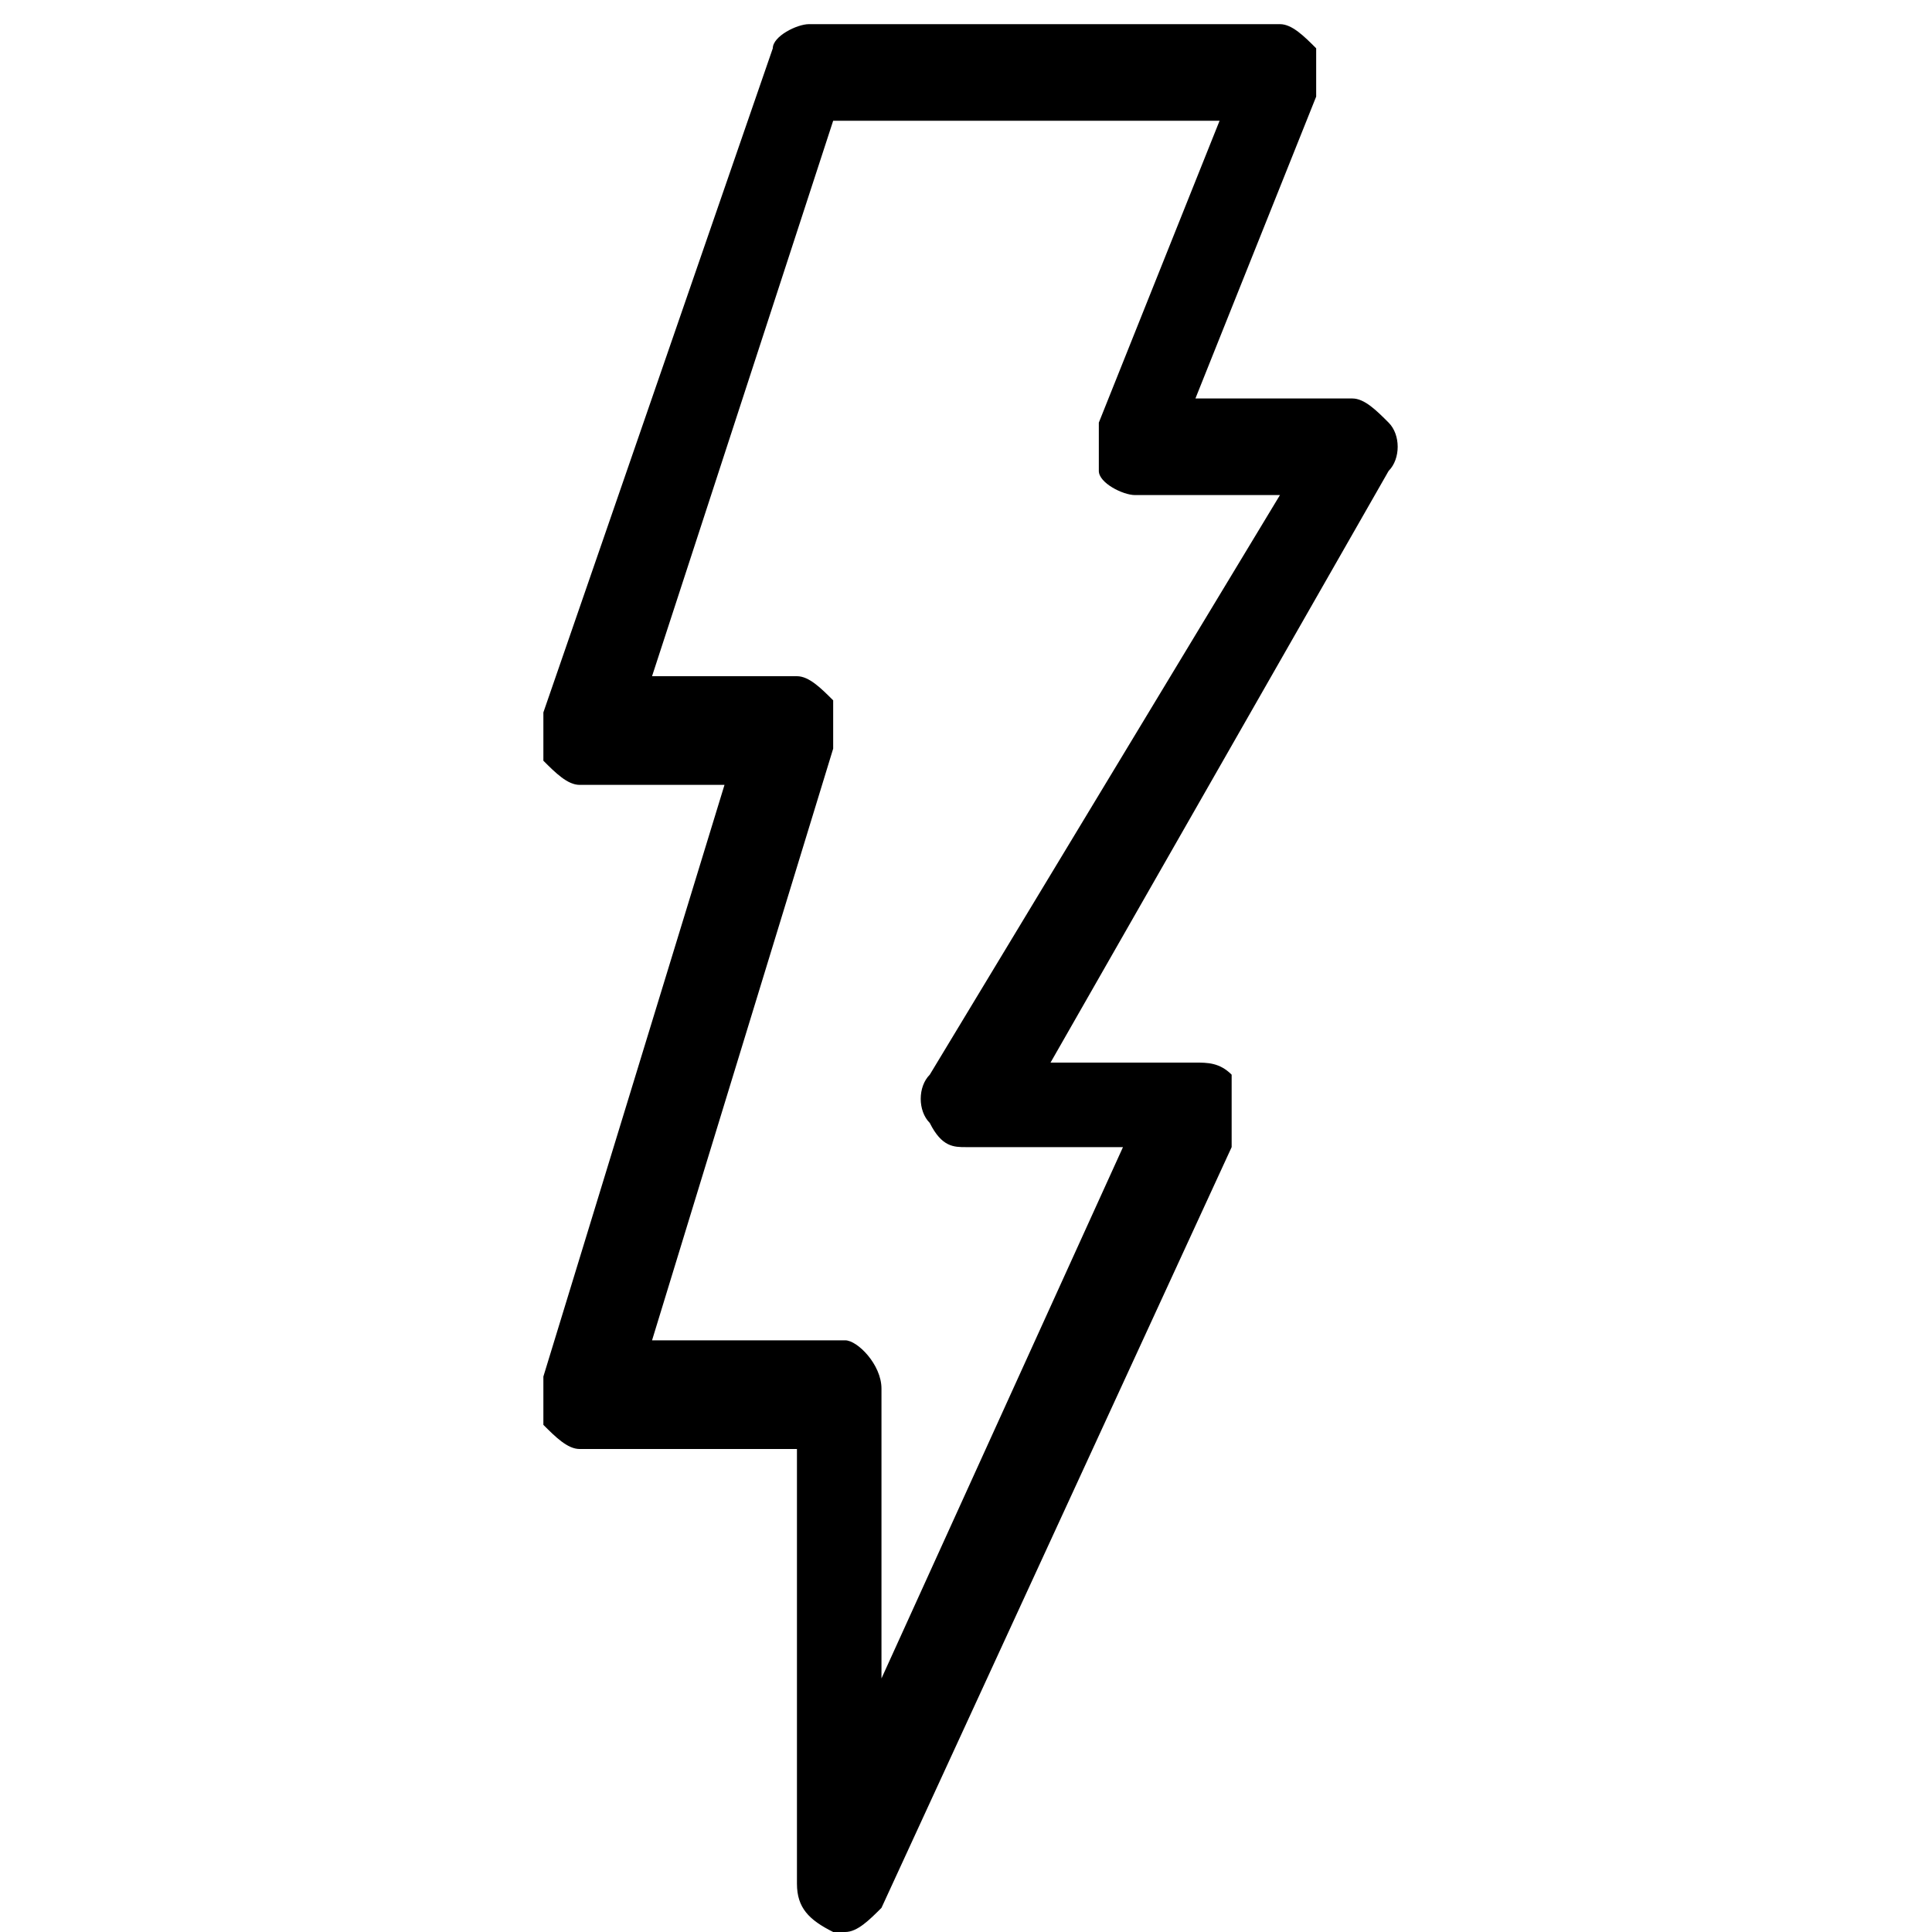<svg xmlns="http://www.w3.org/2000/svg" viewBox="0 0 16 16"><path fill="none" d="M0 0h16v16H0z"/><path d="M10.2 8.9c-.1-.1-.2-.1-.3-.1H8.7l2.8-4.9c.1-.1.1-.3 0-.4-.1-.1-.2-.2-.3-.2H9.9l1-2.5V.4c-.1-.1-.2-.2-.3-.2H6.7c-.1 0-.3.1-.3.2L4.5 5.9v.4c.1.1.2.2.3.2H6l-1.5 4.9v.4c.1.1.2.2.3.2h1.8v3.6c0 .2.1.3.3.4H7c.1 0 .2-.1.3-.2l2.9-6.3v-.6zm-2.9 5v-2.4c0-.2-.2-.4-.3-.4H5.4l1.5-4.9v-.4c-.1-.1-.2-.2-.3-.2H5.4L6.9 1h3.2l-1 2.5v.4c0 .1.2.2.3.2h1.2L7.7 8.9c-.1.1-.1.3 0 .4.1.2.2.2.3.2h1.3l-2 4.4z"/></svg>
